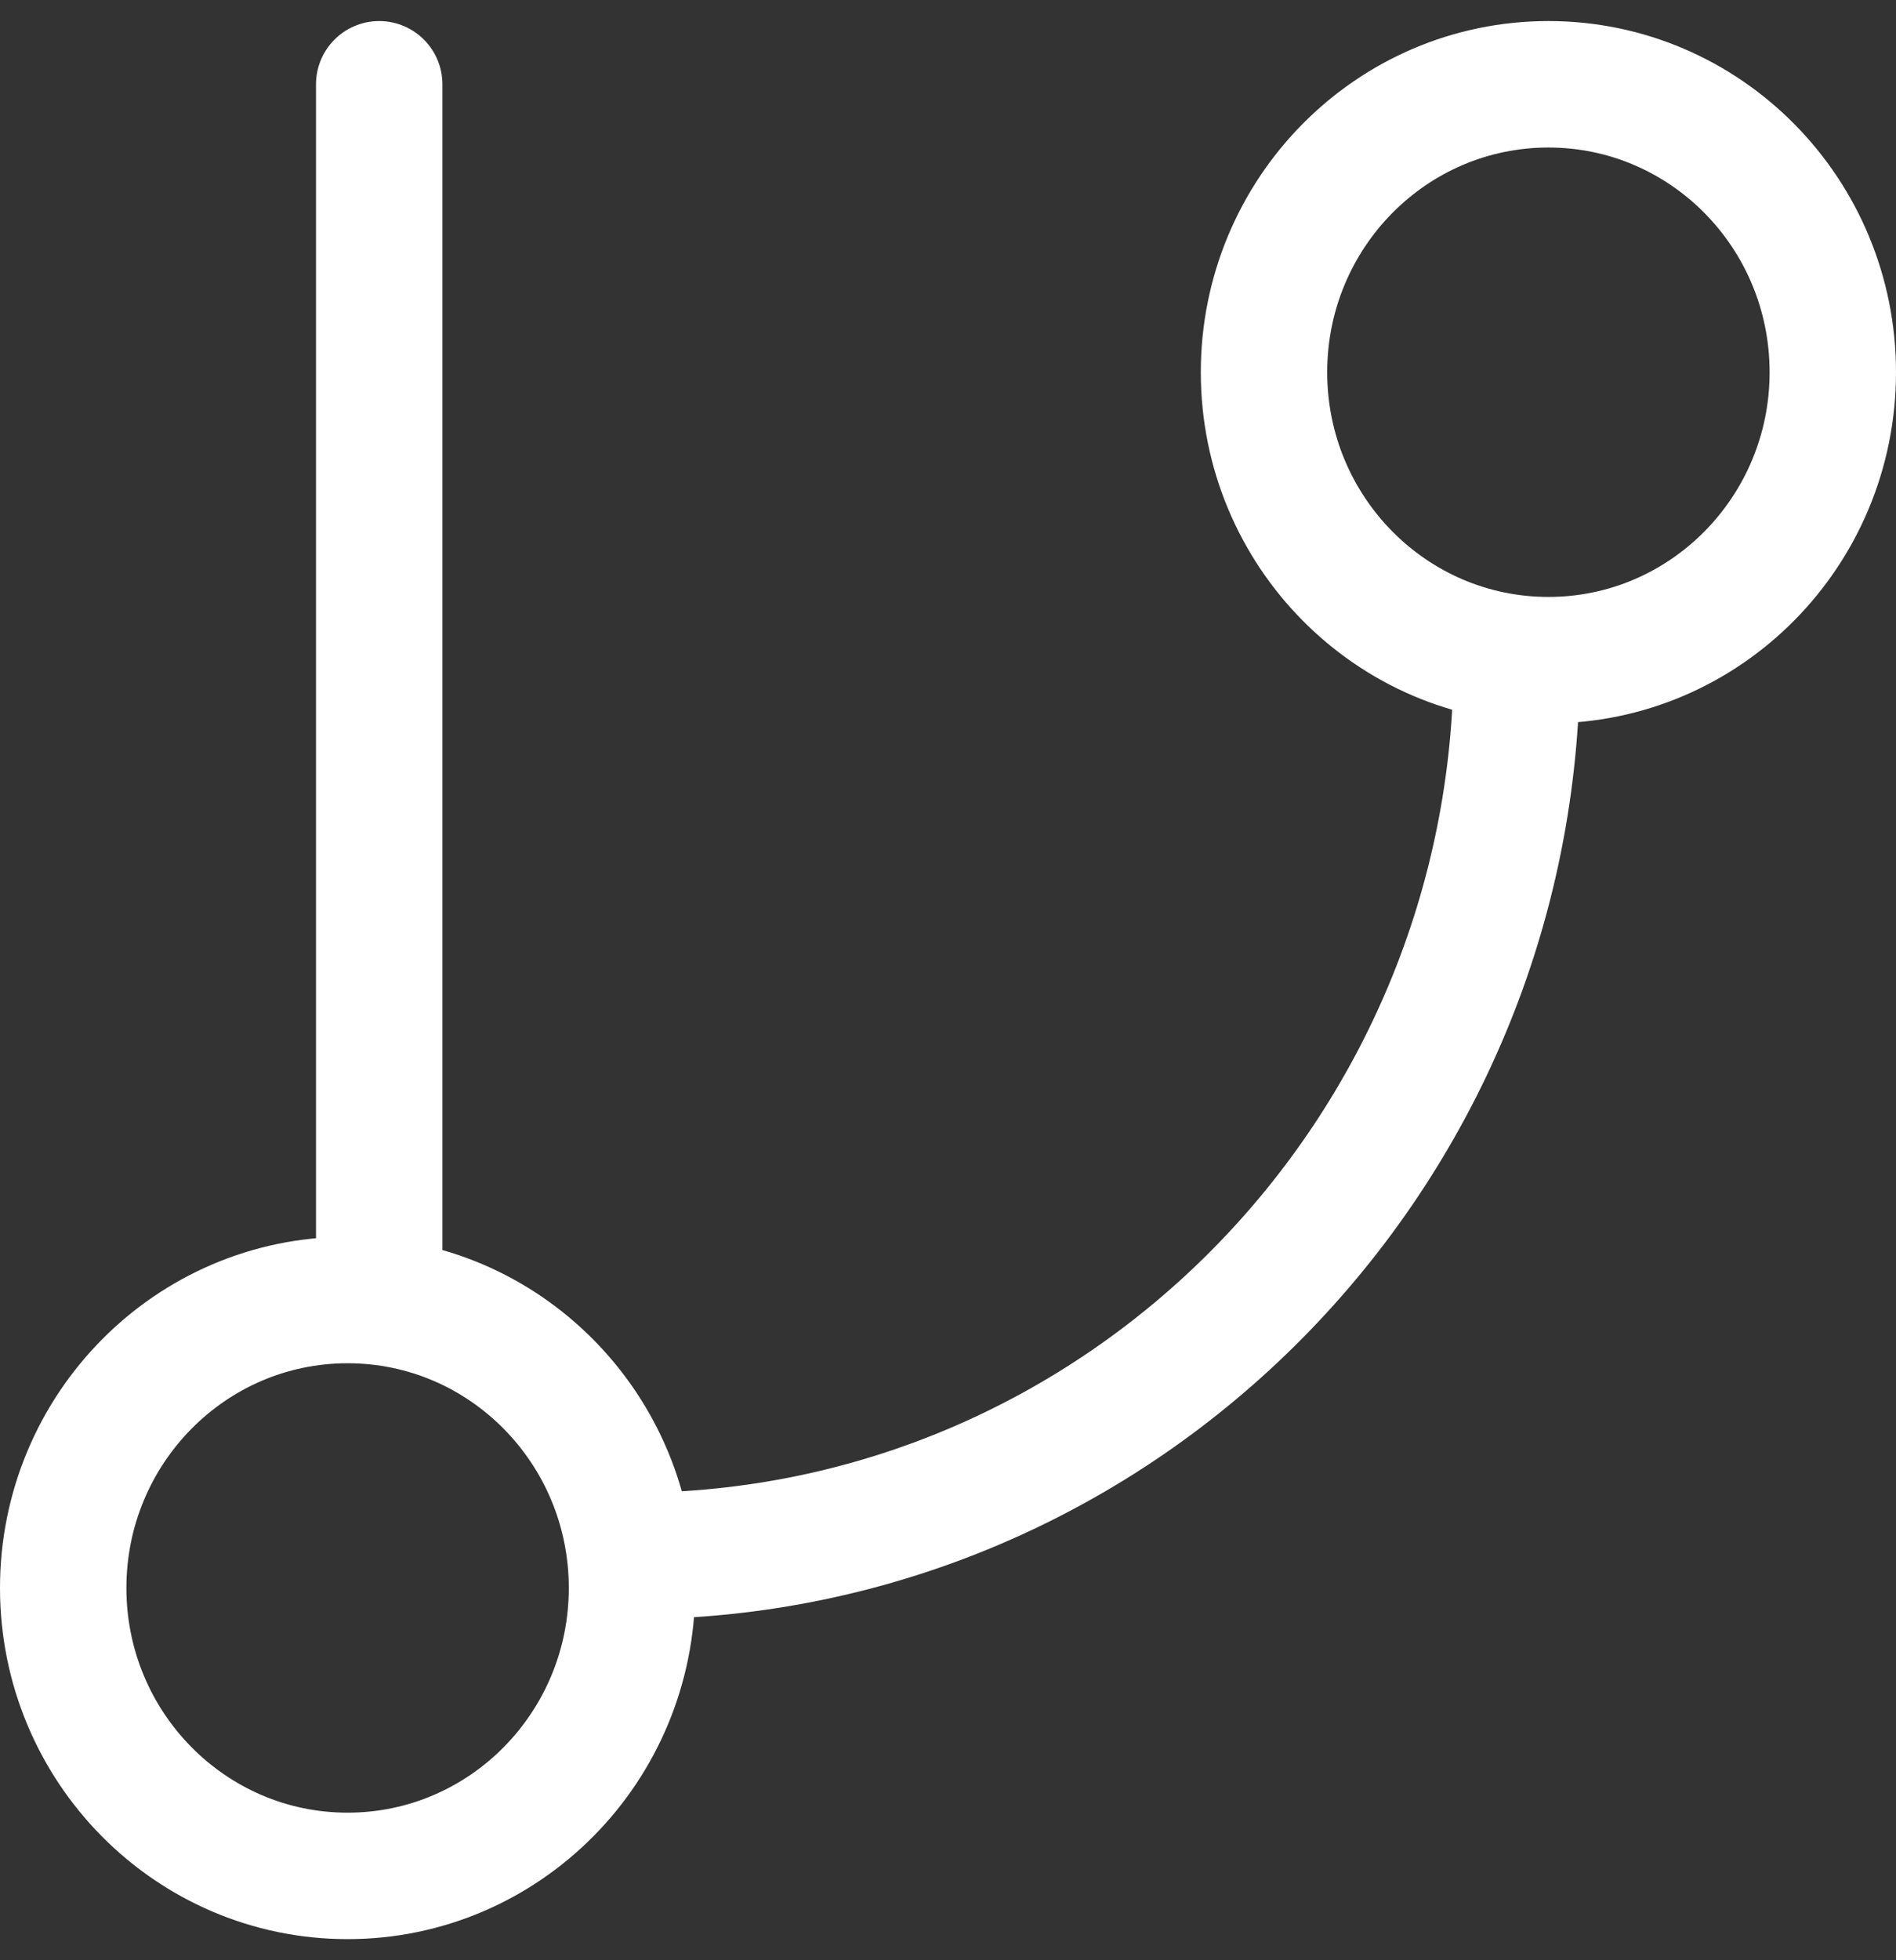 <?xml version="1.0" encoding="UTF-8"?>
<svg width="30px" height="31px" viewBox="0 0 30 31" version="1.1" xmlns="http://www.w3.org/2000/svg" xmlns:xlink="http://www.w3.org/1999/xlink">
    <rect x="0" y="0" width="30" height="31" fill="#333333" stroke="none"/>
    <!-- Generator: Sketch 61.1 (89650) - https://sketch.com -->
    <title>svg/white/git-branch</title>
    <desc>Created with Sketch.</desc>
    <g id="**-Sticker-Sheets" stroke="none" stroke-width="1" fill="none" fill-rule="evenodd" stroke-linecap="round" stroke-linejoin="round">
        <g id="sticker-sheet--all--page-3" transform="translate(-866, -1982)" stroke="#FFFFFF" stroke-width="2">
            <g id="icon-preview-row-copy-118" transform="translate(0, 1955)">
                <g id="Icon-Row">
                    <g id="git-branch" transform="translate(857, 18.214)">
                        <path d="M15,10.119 L15,29.345 M33.5,19.226 C35.985,19.226 38,17.187 38,14.673 C38,12.158 35.985,10.119 33.5,10.119 C31.015,10.119 29,12.158 29,14.673 C29,17.187 31.015,19.226 33.5,19.226 Z M14.5,38.452 C16.985,38.452 19,36.414 19,33.899 C19,31.384 16.985,29.345 14.5,29.345 C12.015,29.345 10,31.384 10,33.899 C10,36.414 12.015,38.452 14.5,38.452 Z M33,19.226 C33,27.05 26.732,33.393 19,33.393"></path>
                    </g>
                </g>
            </g>
        </g>
    </g>
</svg>
